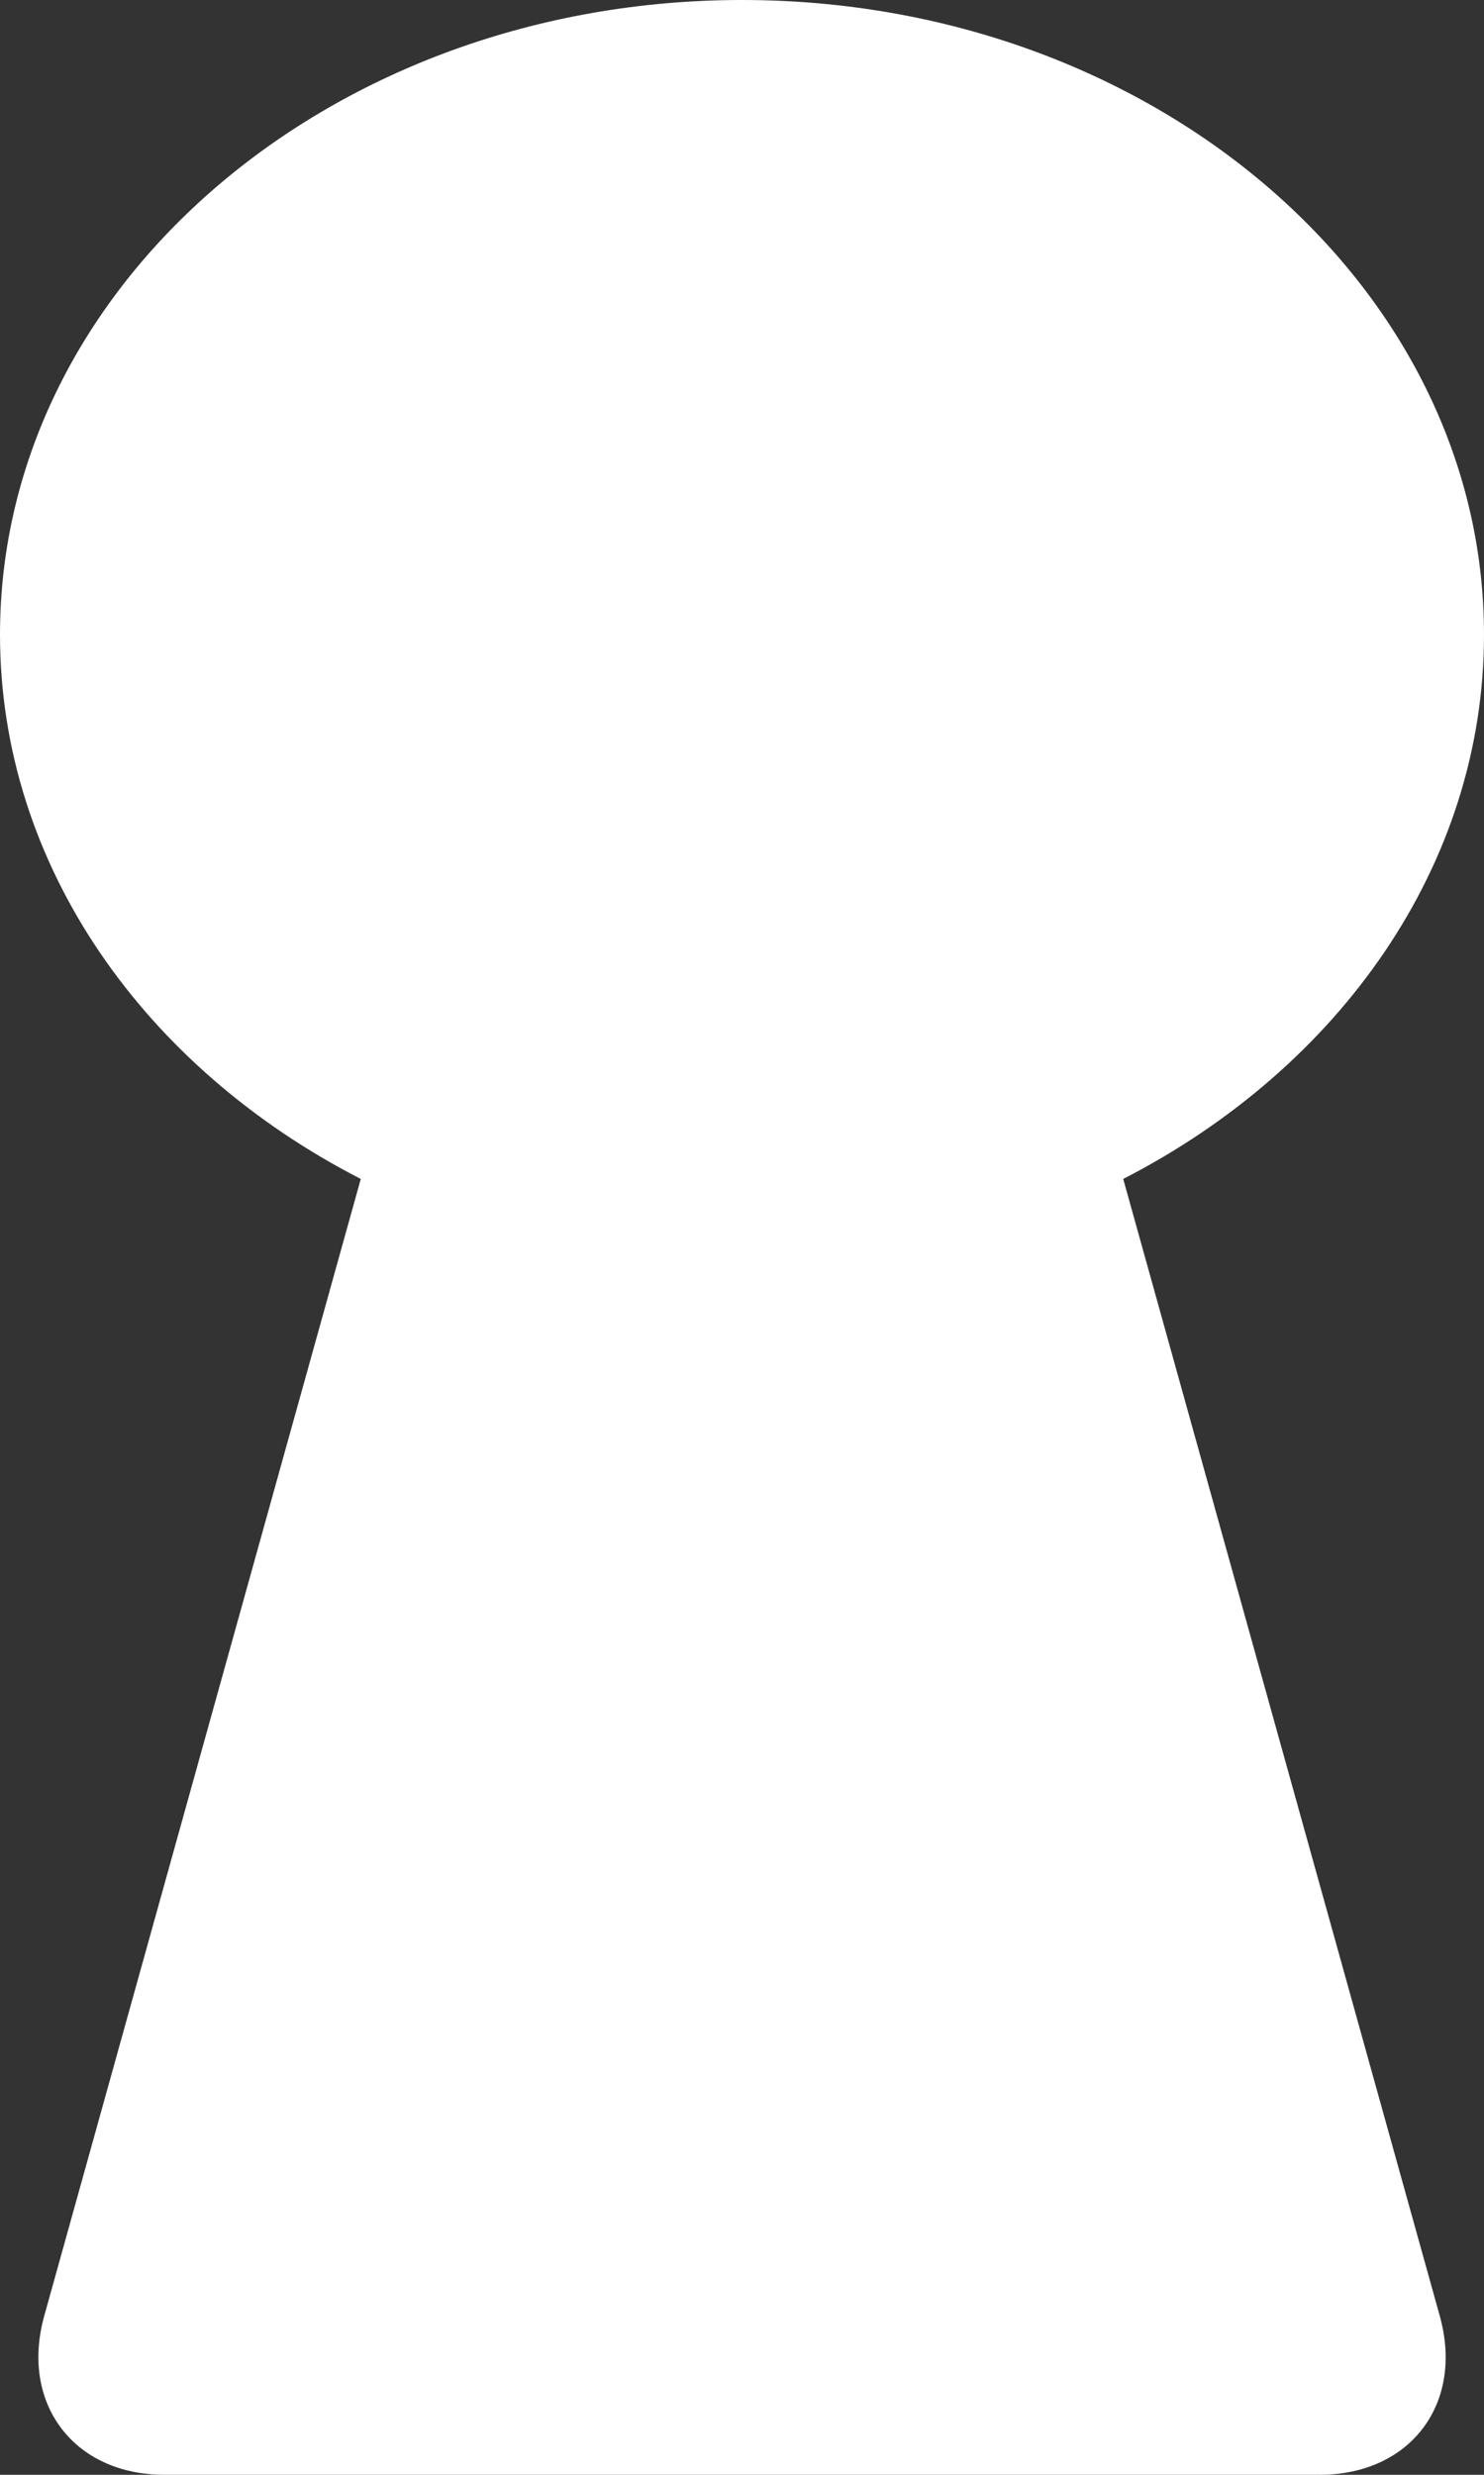 <?xml version="1.0" encoding="UTF-8"?>
<svg width="36px" height="60px" viewBox="0 0 36 60" version="1.1" xmlns="http://www.w3.org/2000/svg" xmlns:xlink="http://www.w3.org/1999/xlink">
    <rect x="0" y="0" width="36" height="60" fill="#333333" stroke="none"/>
    <!-- Generator: Sketch 42 (36781) - http://www.bohemiancoding.com/sketch -->
    <title>7-Key-F-Sharp</title>
    <desc>Created with Sketch.</desc>
    <defs></defs>
    <g id="Page-1" stroke="none" stroke-width="1" fill="none" fill-rule="evenodd">
        <g id="Artboard" transform="translate(-487, -42)" fill-rule="nonzero" fill="#FFFFFF">
            <g id="7-Key-F-Sharp" transform="translate(487, 42)">
                <g id="Page-3">
                    <g>
                        <path d="M8.752,28.583 C3.51,25.892 0,20.986 0,15.385 C0,6.894 8.066,0 18,0 C27.934,0 36,6.894 36,15.385 C36,20.986 32.49,25.892 27.248,28.583 L34.927,56.148 C35.52,58.275 34.215,60 32.01,60 L3.99,60 C1.786,60 0.483,58.266 1.073,56.148 L8.752,28.583 Z" id="7-Key-F-Sharp"></path>
                    </g>
                </g>
            </g>
        </g>
    </g>
</svg>